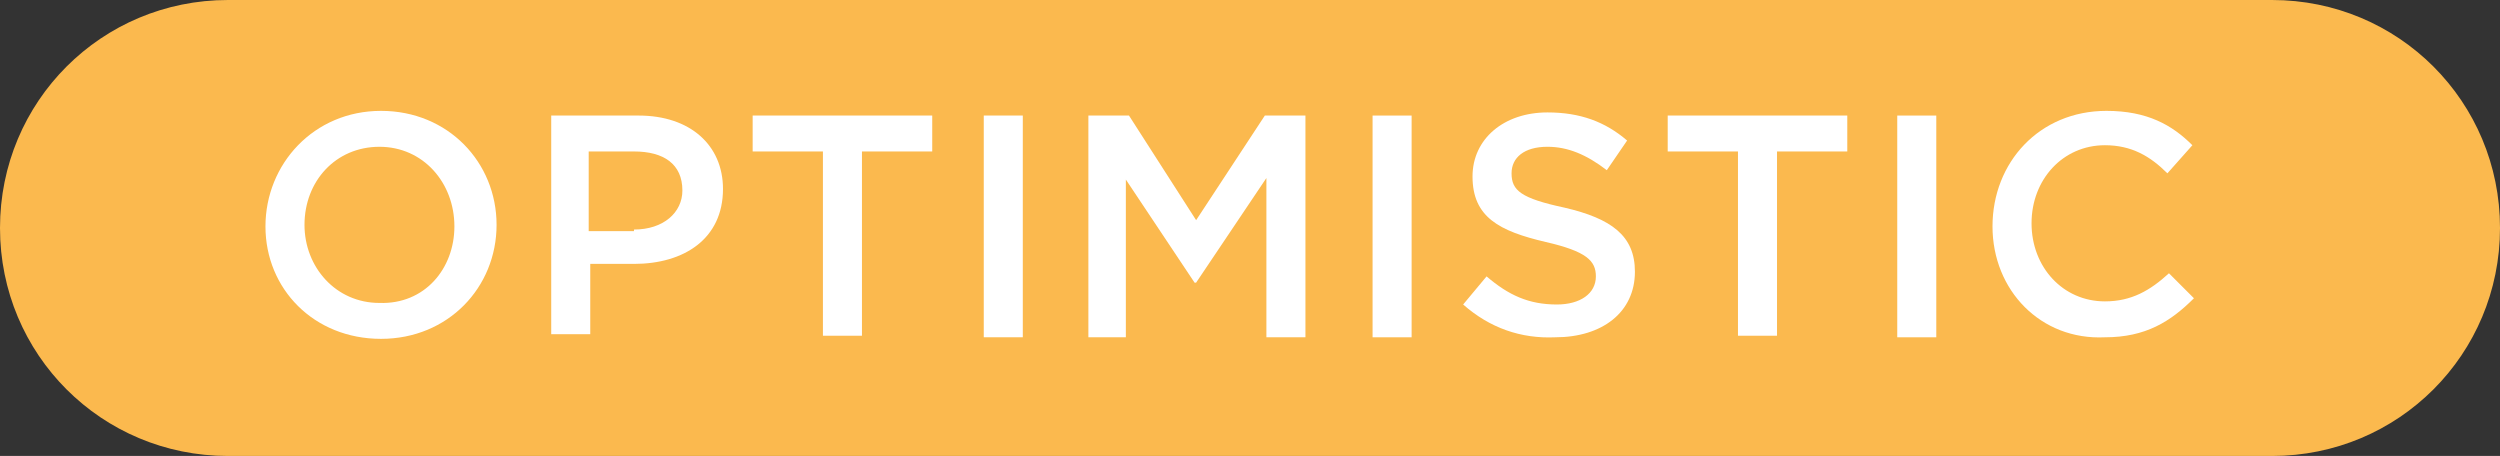 <?xml version="1.0" encoding="utf-8"?>
<!-- Generator: Adobe Illustrator 23.0.6, SVG Export Plug-In . SVG Version: 6.00 Build 0)  -->
<svg version="1.1" id="Layer_1" xmlns="http://www.w3.org/2000/svg" xmlns:xlink="http://www.w3.org/1999/xlink" x="0px" y="0px"
	 viewBox="0 0 160.1 29.2" style="enable-background:new 0 0 160.1 29.2;" xml:space="preserve">
<rect x="0" y="0" width="160.1" height="29.2" fill="#333333" stroke="none"/>
<style type="text/css">
	.st0{fill:#FBB94E;}
	.st1{fill:#FFFFFF;}
</style>
<g id="XMLID_655_">
	<path id="XMLID_911_" class="st0" d="M145.5,29.2H14.6C6.5,29.2,0,22.7,0,14.6v0C0,6.5,6.5,0,14.6,0l130.9,0
		c8.1,0,14.6,6.5,14.6,14.6v0C160.1,22.7,153.6,29.2,145.5,29.2z"/>
	<g id="XMLID_321_">
		<g id="XMLID_393_">
			<g>
				<g>
					<path class="st1" d="M17,14.5L17,14.5c0-4,3.1-7.4,7.4-7.4c4.3,0,7.4,3.3,7.4,7.3v0c0,4-3.1,7.3-7.4,7.3S17,18.5,17,14.5z
						 M29.1,14.5L29.1,14.5c0-2.8-2-5.1-4.8-5.1s-4.8,2.2-4.8,5v0c0,2.7,2,5,4.8,5C27.2,19.5,29.1,17.2,29.1,14.5z"/>
					<path class="st1" d="M35.3,7.4h5.6c3.3,0,5.4,1.9,5.4,4.7v0c0,3.2-2.5,4.8-5.7,4.8h-2.8v4.5h-2.5V7.4z M40.6,14.7
						c1.9,0,3.1-1.1,3.1-2.5v0c0-1.7-1.2-2.5-3.1-2.5h-2.9v5.1H40.6z"/>
					<path class="st1" d="M52.7,9.7h-4.5V7.4h11.5v2.3h-4.5v11.8h-2.5V9.7z"/>
					<path class="st1" d="M63,7.4h2.5v14.2H63V7.4z"/>
					<path class="st1" d="M69.7,7.4h2.6l4.3,6.7L81,7.4h2.6v14.2h-2.5V11.4l-4.5,6.7h-0.1l-4.4-6.6v10.1h-2.4V7.4z"/>
					<path class="st1" d="M87.9,7.4h2.5v14.2h-2.5V7.4z"/>
					<path class="st1" d="M93.7,19.5l1.5-1.8c1.4,1.2,2.7,1.8,4.5,1.8c1.5,0,2.5-0.7,2.5-1.8v0c0-1-0.6-1.6-3.2-2.2
						c-3-0.7-4.7-1.6-4.7-4.2v0c0-2.4,2-4.1,4.8-4.1c2.1,0,3.7,0.6,5.1,1.8l-1.3,1.9c-1.3-1-2.5-1.5-3.8-1.5c-1.5,0-2.3,0.7-2.3,1.7
						v0c0,1.1,0.6,1.6,3.4,2.2c3,0.7,4.5,1.8,4.5,4.1v0c0,2.6-2.1,4.2-5.1,4.2C97.4,21.7,95.4,21,93.7,19.5z"/>
					<path class="st1" d="M111.3,9.7h-4.5V7.4h11.5v2.3h-4.5v11.8h-2.5V9.7z"/>
					<path class="st1" d="M121.5,7.4h2.5v14.2h-2.5V7.4z"/>
					<path class="st1" d="M127.6,14.5L127.6,14.5c0-4.1,3-7.4,7.3-7.4c2.6,0,4.2,0.9,5.5,2.2l-1.6,1.8c-1.1-1.1-2.3-1.8-4-1.8
						c-2.7,0-4.7,2.2-4.7,5v0c0,2.8,2,5,4.7,5c1.7,0,2.9-0.7,4.1-1.8l1.6,1.6c-1.5,1.5-3.1,2.5-5.7,2.5
						C130.7,21.8,127.6,18.6,127.6,14.5z"/>
				</g>
			</g>
		</g>
	</g>
</g>
</svg>
